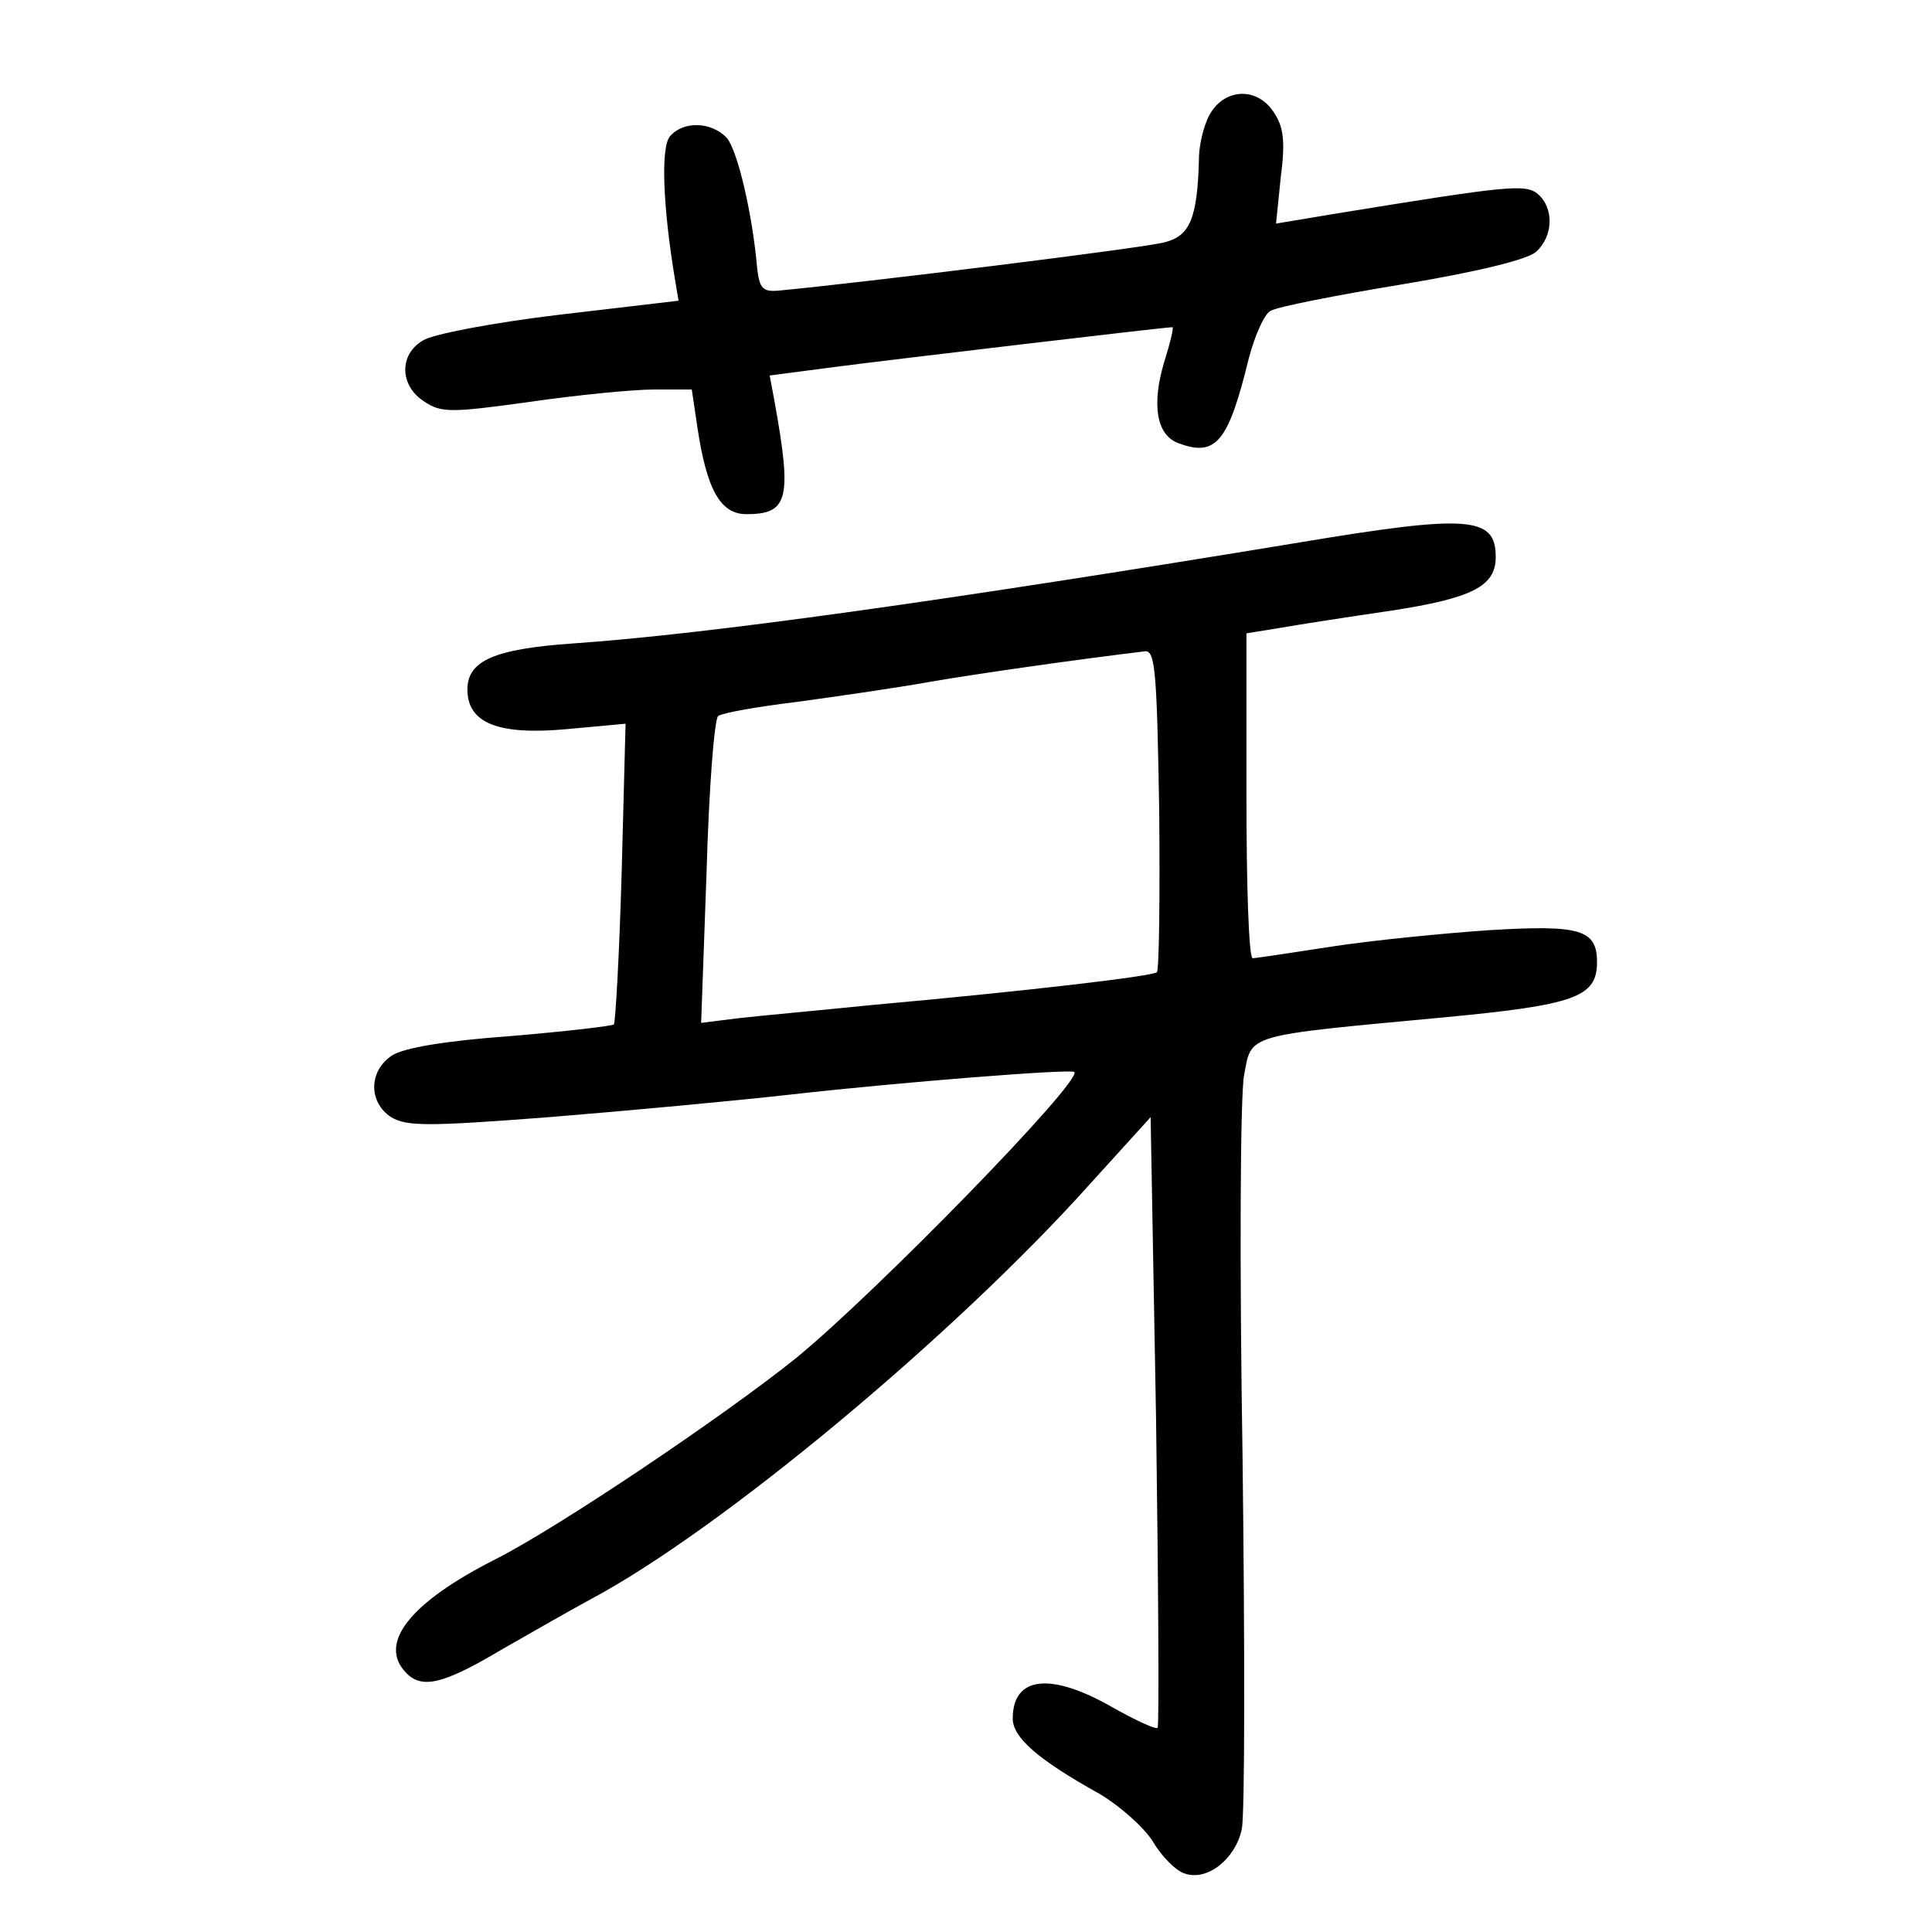 <?xml version="1.0" standalone="no"?>
<!DOCTYPE svg PUBLIC "-//W3C//DTD SVG 20010904//EN"
 "http://www.w3.org/TR/2001/REC-SVG-20010904/DTD/svg10.dtd">
<svg version="1.0" xmlns="http://www.w3.org/2000/svg"
 width="248pt" height="248pt" viewBox="0 0 248 248"
 preserveAspectRatio="xMidYMid meet">
<g transform="translate(0,248) scale(0.1,-0.1)"
fill="#000000" stroke="none">
<path d="M1556 2338 c-9 -12 -17 -41 -17 -63 -2 -76 -12 -98 -44 -106 -24 -7
-389 -52 -495 -62 -21 -2 -25 3 -28 28 -6 70 -25 151 -39 168 -20 21 -56 22
-73 2 -12 -14 -9 -90 6 -181 l5 -30 -153 -18 c-84 -10 -163 -25 -175 -33 -31
-18 -30 -58 1 -78 22 -15 34 -15 135 -1 62 9 134 16 160 16 l49 0 7 -47 c12
-82 30 -113 63 -113 54 0 59 19 36 146 l-6 32 84 11 c69 9 423 51 433 51 2 0
-3 -21 -11 -46 -16 -55 -9 -93 19 -103 48 -18 64 2 90 109 8 30 20 57 28 61 8
5 84 20 169 34 96 16 162 32 172 42 22 20 23 56 2 74 -16 13 -37 11 -258 -25
l-78 -13 6 59 c6 46 4 65 -9 84 -20 31 -59 31 -79 2z"/>
<path d="M1670 1784 c-461 -76 -762 -118 -935 -130 -100 -7 -135 -22 -135 -59
0 -43 39 -59 127 -51 l76 7 -5 -191 c-3 -105 -8 -193 -10 -195 -2 -2 -62 -9
-133 -15 -83 -6 -137 -15 -152 -25 -30 -20 -30 -60 -1 -79 20 -12 47 -12 203
0 99 8 239 21 310 29 142 16 358 33 364 29 12 -10 -255 -284 -358 -368 -95
-76 -305 -217 -384 -257 -111 -56 -153 -109 -115 -147 20 -20 47 -14 121 30
40 23 91 52 115 65 167 89 467 339 641 533 l78 86 7 -389 c3 -215 4 -392 2
-395 -3 -2 -29 10 -59 27 -79 45 -127 39 -127 -15 0 -24 31 -52 112 -97 25
-15 56 -42 68 -61 11 -19 30 -38 41 -41 29 -10 65 19 73 57 4 18 4 233 1 478
-4 245 -3 465 2 490 10 53 -1 50 256 74 169 16 197 26 197 71 0 42 -22 48
-138 41 -59 -4 -150 -13 -202 -21 -52 -8 -98 -15 -102 -15 -5 0 -8 94 -8 209
l0 208 43 7 c23 4 87 14 142 22 104 16 135 31 135 69 0 52 -34 55 -250 19z
m-185 -552 c-5 -5 -165 -24 -365 -42 -69 -7 -146 -14 -172 -17 l-48 -6 7 194
c3 107 10 197 15 200 6 4 51 12 101 18 51 7 128 18 172 26 65 11 184 28 275
39 13 1 15 -28 18 -203 1 -112 0 -206 -3 -209z"/>
</g>
</svg>
